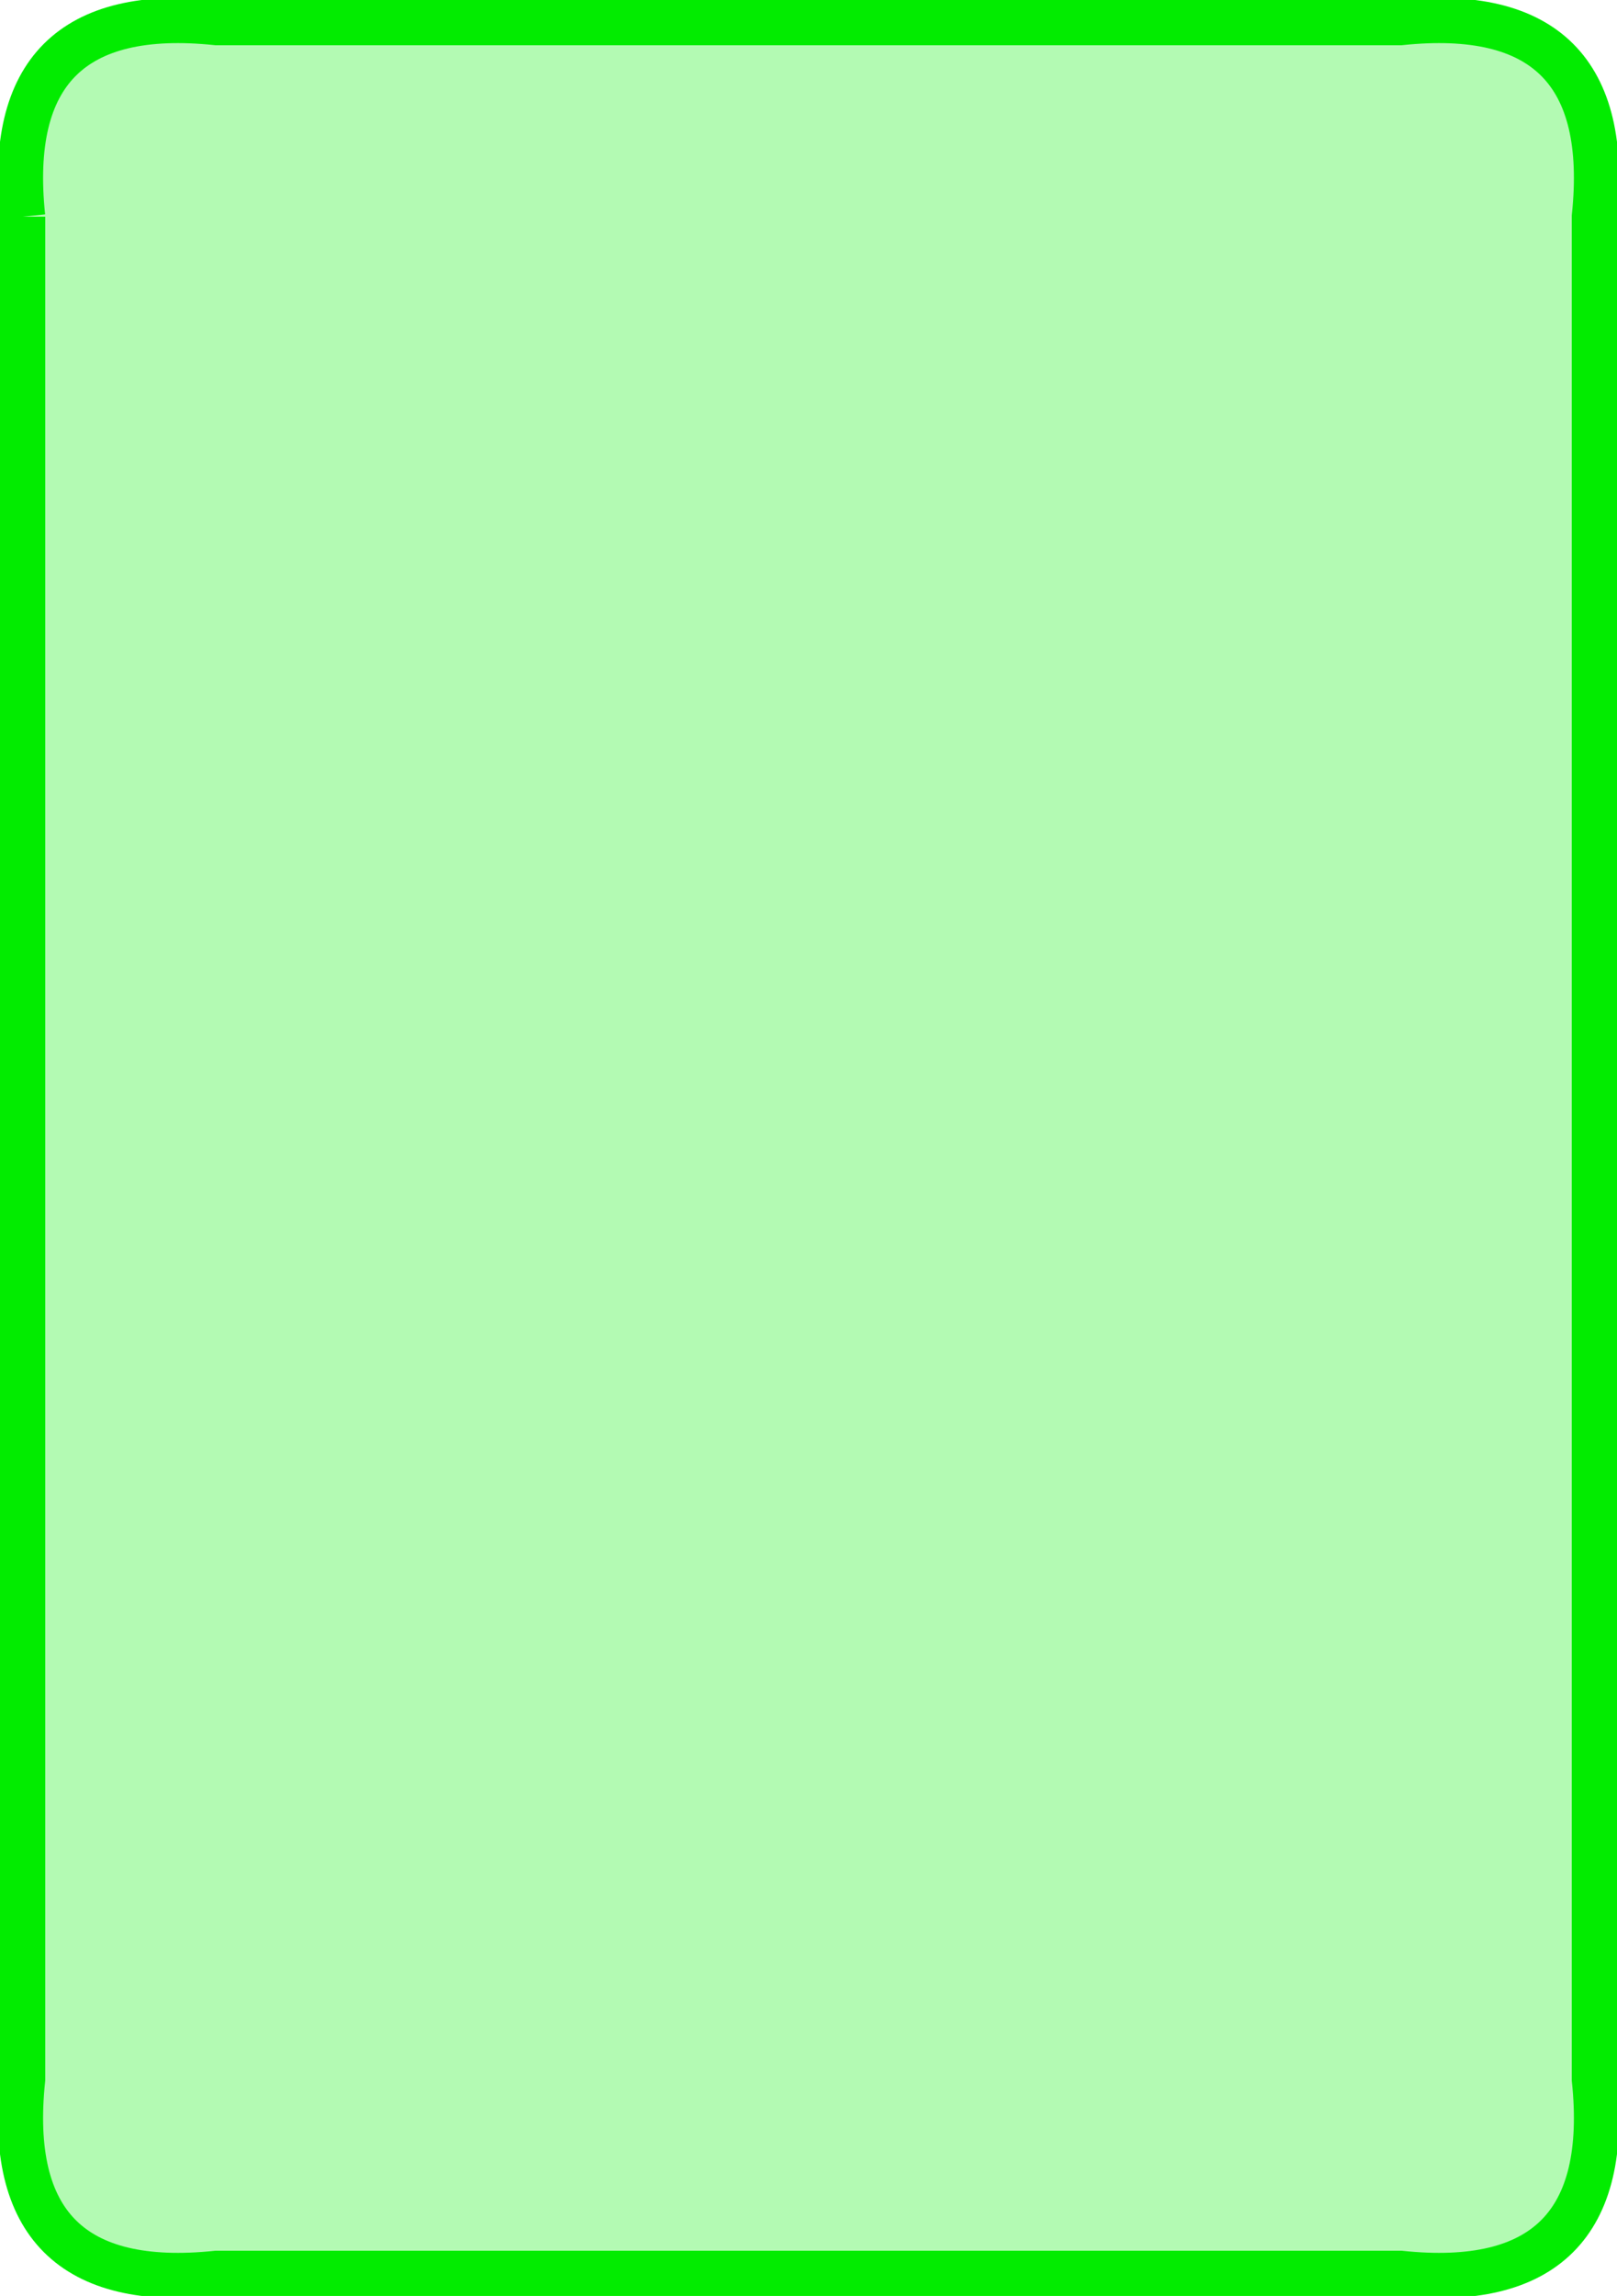 <svg version="1.1" xmlns="http://www.w3.org/2000/svg" xmlns:xlink="http://www.w3.org/1999/xlink" width="286" height="406"><defs/><g><g><path fill="#02ec00" stroke="#02ec00" paint-order="fill stroke markers" d=" M 4 38.32 L 4 367.68 Q 0 406 38.32 402 L 247.68 402 Q 286 406 282 367.68 L 282 38.32 Q 286 0 247.68 4 L 38.32 4 Q 0 0 4 38.32" fill-opacity="0.3" stroke-miterlimit="10" stroke-width="8" stroke-dasharray=""/></g><g transform="translate(143,203) scale(1,1)" fill="#02ec00" stroke="black" stroke-linejoin="round" stroke-miterlimit="10" stroke-width="3" stroke-dasharray=""><path fill="" stroke="" d=""/><g transform="scale(3,3) translate(-37.892,-52.702)"><path fill="" stroke="" d=" M 56.91 58.292 C 55.483 57.139 52.978 54.514 49.382 52.702 C 52.978 50.888 55.483 48.266 56.91 47.112 C 59.842 44.74 58.375 43.555 58.375 43.555 C 55.738 38.373 52.75 35.352 49.728 32.592 C 47.639 30.685 47.214 32.868 46.837 34.568 C 46.278 37.083 45.363 39.512 44.15 41.779 C 42.45 44.964 40.294 47.336 37.893 49.67 C 35.49 47.336 33.334 44.964 31.633 41.779 C 30.424 39.512 29.506 37.083 28.949 34.568 C 28.57 32.868 28.145 30.685 26.056 32.592 C 23.034 35.352 20.046 38.373 17.409 43.555 C 17.409 43.555 15.942 44.74 18.874 47.112 C 20.303 48.266 22.808 50.888 26.402 52.702 C 22.808 54.514 20.303 57.139 18.874 58.292 C 15.942 60.662 17.409 61.847 17.409 61.847 C 20.046 67.032 23.034 70.052 26.056 72.812 C 28.145 74.719 28.57 72.536 28.949 70.836 C 29.506 68.321 30.424 65.892 31.633 63.623 C 33.334 60.44 35.49 58.066 37.893 55.734 C 40.294 58.066 42.45 60.44 44.15 63.623 C 45.363 65.892 46.278 68.321 46.837 70.836 C 47.214 72.536 47.639 74.719 49.728 72.812 C 52.75 70.052 55.738 67.032 58.375 61.847 C 58.375 61.847 59.842 60.662 56.91 58.292"/><g transform="scale(0.333,0.333)" fill="" stroke=""/></g></g></g></svg>
